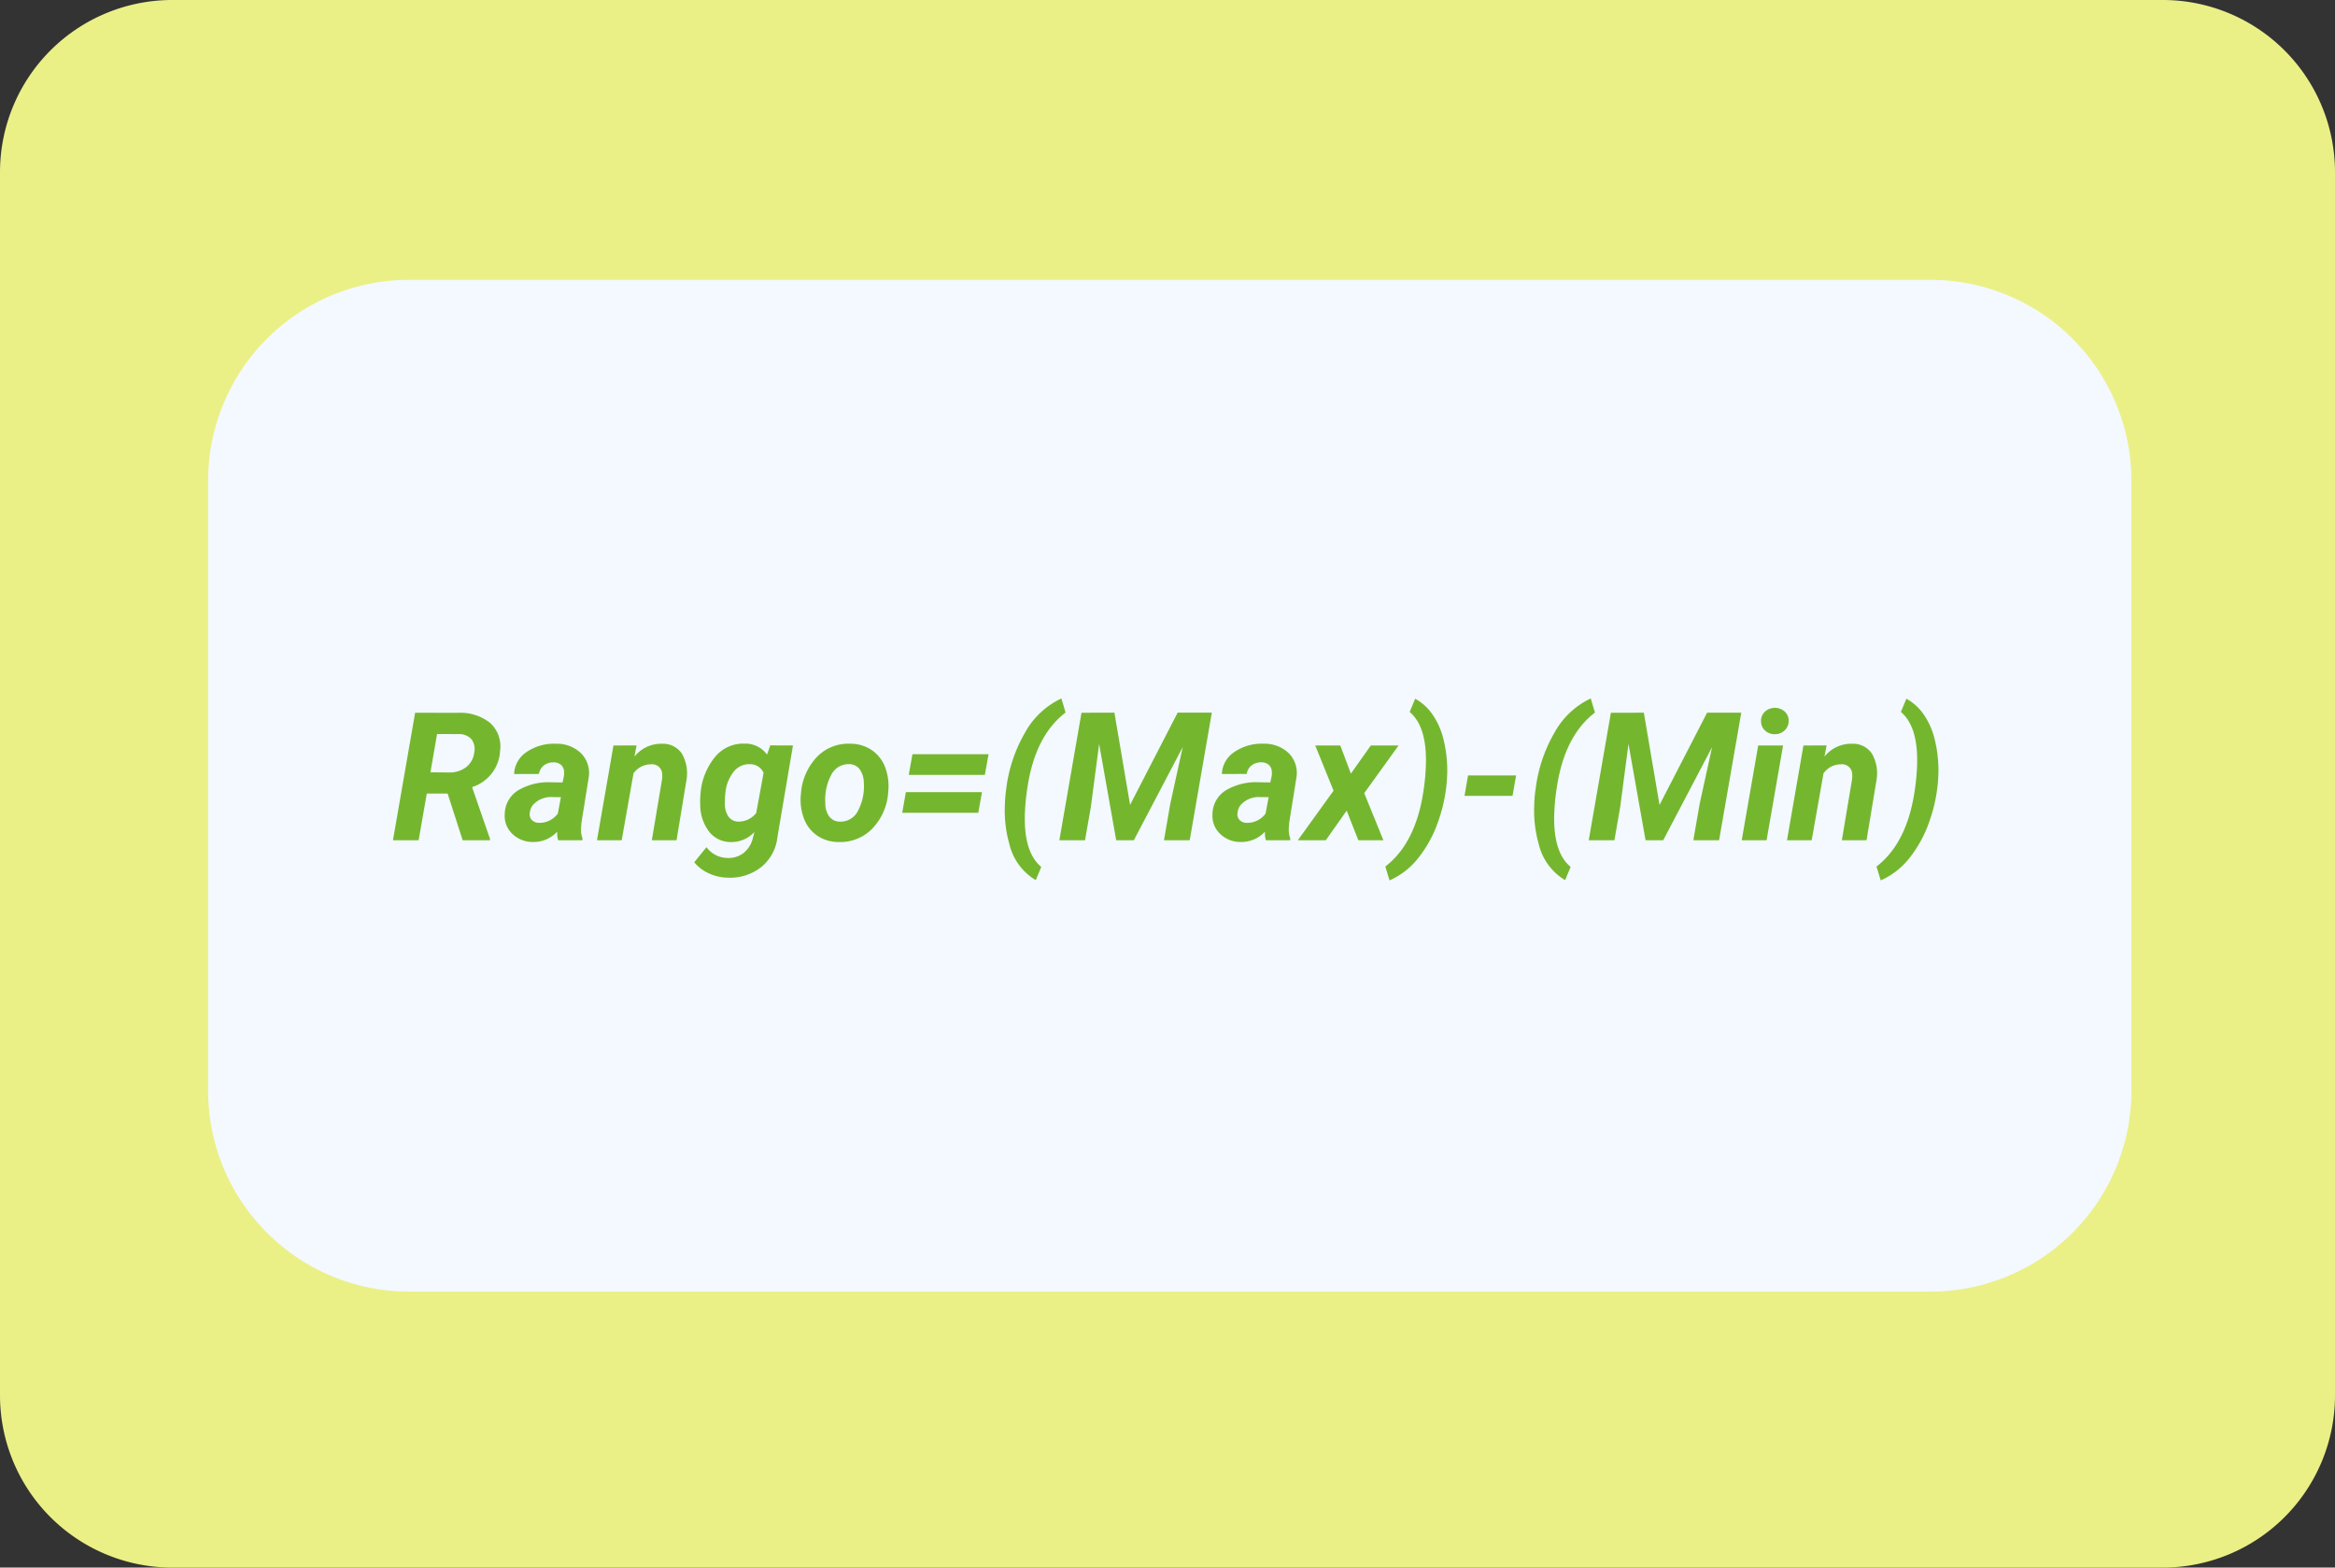 <svg xmlns="http://www.w3.org/2000/svg" width="325.37" height="218.459" viewBox="0 0 325.37 218.459">
  <rect x="0" y="0" width="325.37" height="218.459" fill="#333333" stroke="none"/>
  <g id="Grupo_150130" data-name="Grupo 150130" transform="translate(6415.185 9575.95)">
    <path id="Trazado_201895" data-name="Trazado 201895" d="M24,0H301.37a24,24,0,0,1,24,24V194.459a24,24,0,0,1-24,24H24a24,24,0,0,1-24-24V24A24,24,0,0,1,24,0Z" transform="translate(-6415.185 -9575.95)" fill="#eaf086"/>
    <path id="Trazado_201896" data-name="Trazado 201896" d="M28,0H240a28,28,0,0,1,28,28v85a28,28,0,0,1-28,28H28A28,28,0,0,1,0,113V28A28,28,0,0,1,28,0Z" transform="translate(-6386.185 -9536.95)" fill="#f3f9ff"/>
    <path id="Trazado_201897" data-name="Trazado 201897" d="M7.874,19.494H4.968L3.833,26H.256L3.345,8.227l5.884.012A6.7,6.7,0,0,1,13.776,9.63a4.4,4.4,0,0,1,1.41,3.87,5.584,5.584,0,0,1-3.906,5.09l2.5,7.214V26H9.973ZM5.481,16.527l2.661.024a3.728,3.728,0,0,0,2.338-.763,3.02,3.02,0,0,0,1.1-2.008,2.3,2.3,0,0,0-.378-1.855,2.253,2.253,0,0,0-1.746-.72l-3.052-.012ZM23.279,26a3.563,3.563,0,0,1-.134-1.2,4.473,4.473,0,0,1-3.369,1.44A4.054,4.054,0,0,1,16.9,25.115a3.416,3.416,0,0,1-1.068-2.728,3.949,3.949,0,0,1,1.813-3.314,8.228,8.228,0,0,1,4.633-1.154l1.611.024.171-.793a2.756,2.756,0,0,0,.037-.769,1.322,1.322,0,0,0-.433-.9,1.493,1.493,0,0,0-.983-.336,2.1,2.1,0,0,0-1.367.4,1.923,1.923,0,0,0-.72,1.215l-3.455.012a3.839,3.839,0,0,1,1.74-3.07,6.737,6.737,0,0,1,4.083-1.154,4.87,4.87,0,0,1,3.516,1.337A3.91,3.91,0,0,1,27.539,17.2l-1.013,6.323-.061.781a3.769,3.769,0,0,0,.208,1.465L26.66,26ZM20.63,23.571a3.152,3.152,0,0,0,2.6-1.294l.427-2.283-1.2-.012a3.342,3.342,0,0,0-2.747,1.16,2.019,2.019,0,0,0-.378.989,1.172,1.172,0,0,0,.275,1.044A1.392,1.392,0,0,0,20.63,23.571ZM34.2,12.78l-.293,1.563a4.753,4.753,0,0,1,3.845-1.794,3.168,3.168,0,0,1,2.759,1.367,5.509,5.509,0,0,1,.647,3.687L39.771,26H36.328l1.416-8.435a3.95,3.95,0,0,0,.024-.867,1.4,1.4,0,0,0-1.562-1.282,2.963,2.963,0,0,0-2.429,1.257L32.129,26H28.687l2.295-13.208Zm8.923,6.6a9.139,9.139,0,0,1,2-4.974,5.065,5.065,0,0,1,4.108-1.874,3.7,3.7,0,0,1,3.149,1.526l.452-1.282,3.162.012L53.833,25.548a6.224,6.224,0,0,1-2.246,4.175A6.986,6.986,0,0,1,46.9,31.212a6.513,6.513,0,0,1-2.612-.592,5.586,5.586,0,0,1-2.051-1.556l1.709-2.1a3.67,3.67,0,0,0,2.881,1.5,3.384,3.384,0,0,0,2.295-.7,3.756,3.756,0,0,0,1.294-2.118l.2-.793a4.3,4.3,0,0,1-3.235,1.392,3.794,3.794,0,0,1-3.064-1.434,6.167,6.167,0,0,1-1.245-3.668A12.328,12.328,0,0,1,43.127,19.384Zm3.381,1.449a3.157,3.157,0,0,0,.482,1.84,1.687,1.687,0,0,0,1.4.727,3.082,3.082,0,0,0,2.49-1.2L51.9,16.6a2.025,2.025,0,0,0-1.941-1.2,2.7,2.7,0,0,0-2.234,1.064,5.564,5.564,0,0,0-1.147,2.922A12.835,12.835,0,0,0,46.509,20.832Zm17.48-8.285a5.3,5.3,0,0,1,3.009.9,5.053,5.053,0,0,1,1.855,2.4,7.44,7.44,0,0,1,.421,3.4,8.037,8.037,0,0,1-2.191,5.1,6.187,6.187,0,0,1-4.718,1.9,5.282,5.282,0,0,1-2.979-.885,5.034,5.034,0,0,1-1.855-2.386A7.276,7.276,0,0,1,57.1,19.6a8.274,8.274,0,0,1,2.222-5.2A6.059,6.059,0,0,1,63.989,12.548Zm-3.479,8.3A3.048,3.048,0,0,0,61.06,22.7a1.826,1.826,0,0,0,1.477.7,2.676,2.676,0,0,0,2.49-1.456,7.26,7.26,0,0,0,.842-3.955,3.315,3.315,0,0,0-.568-1.871,1.8,1.8,0,0,0-1.483-.725,2.679,2.679,0,0,0-2.46,1.444A7.185,7.185,0,0,0,60.51,20.852Zm22.229-3.959H72.131l.513-2.881H83.252Zm-.916,5.286H71.216l.513-2.881H82.336Zm3.894-3.357a20.629,20.629,0,0,1,2.606-7.794A11.211,11.211,0,0,1,93.4,6.237L93.982,8.2Q89.807,11.388,88.7,18.444a30.274,30.274,0,0,0-.4,4.3q-.061,5.017,2.295,6.97l-.769,1.843a8.016,8.016,0,0,1-3.687-5.066,16.984,16.984,0,0,1-.623-5.176,20.5,20.5,0,0,1,.159-2.2Zm15.076-10.6,2.185,12.854,6.628-12.854h4.761L111.279,26H107.69l.879-5.066,1.733-7.91L103.491,26h-2.454l-2.38-13.428L97.51,21.325,96.692,26H93.115L96.2,8.227ZM121.9,26a3.563,3.563,0,0,1-.134-1.2,4.473,4.473,0,0,1-3.369,1.44,4.054,4.054,0,0,1-2.875-1.129,3.416,3.416,0,0,1-1.068-2.728,3.949,3.949,0,0,1,1.813-3.314,8.228,8.228,0,0,1,4.633-1.154l1.611.024.171-.793a2.756,2.756,0,0,0,.037-.769,1.322,1.322,0,0,0-.433-.9,1.493,1.493,0,0,0-.983-.336,2.1,2.1,0,0,0-1.367.4,1.923,1.923,0,0,0-.72,1.215l-3.455.012a3.839,3.839,0,0,1,1.74-3.07,6.737,6.737,0,0,1,4.083-1.154,4.87,4.87,0,0,1,3.516,1.337A3.91,3.91,0,0,1,126.16,17.2l-1.013,6.323-.061.781a3.769,3.769,0,0,0,.208,1.465l-.012.232Zm-2.649-2.429a3.152,3.152,0,0,0,2.6-1.294l.427-2.283-1.2-.012a3.342,3.342,0,0,0-2.747,1.16,2.019,2.019,0,0,0-.378.989,1.172,1.172,0,0,0,.275,1.044A1.392,1.392,0,0,0,119.25,23.571Zm14.49-6.86,2.771-3.918h3.87L135.6,19.433,138.269,26h-3.491l-1.624-4.126L130.237,26h-3.894l4.98-6.909-2.551-6.3h3.491Zm5.383,14.88-.586-1.929q4.187-3.235,5.286-10.352A30.118,30.118,0,0,0,144.2,15.1q.061-5.017-2.271-6.982l.769-1.843a7.133,7.133,0,0,1,2.472,2.277,10.508,10.508,0,0,1,1.526,3.607,18.126,18.126,0,0,1,.47,4.346A21.664,21.664,0,0,1,146,23.1a17.248,17.248,0,0,1-2.875,5.377A10.437,10.437,0,0,1,139.124,31.591Zm17.139-11.78h-6.689l.488-2.844h6.7Zm3.223-.989a20.629,20.629,0,0,1,2.606-7.794,11.211,11.211,0,0,1,5.072-4.791l.586,1.965q-4.175,3.186-5.286,10.242a30.277,30.277,0,0,0-.4,4.3q-.061,5.017,2.295,6.97l-.769,1.843a8.016,8.016,0,0,1-3.687-5.066,16.984,16.984,0,0,1-.623-5.176,20.5,20.5,0,0,1,.159-2.2Zm15.076-10.6,2.185,12.854,6.628-12.854h4.761L185.046,26h-3.589l.879-5.066,1.733-7.91L177.258,26H174.8l-2.38-13.428-1.147,8.752L170.459,26h-3.577l3.088-17.773ZM191.663,26H188.2l2.295-13.208h3.467Zm-.769-16.565a1.719,1.719,0,0,1,.537-1.355,2.067,2.067,0,0,1,2.71-.061,1.712,1.712,0,0,1,.6,1.294,1.768,1.768,0,0,1-.507,1.318,1.9,1.9,0,0,1-1.385.586,1.93,1.93,0,0,1-1.349-.464A1.7,1.7,0,0,1,190.894,9.435Zm9.131,3.345-.293,1.563a4.753,4.753,0,0,1,3.845-1.794,3.168,3.168,0,0,1,2.759,1.367,5.509,5.509,0,0,1,.647,3.687L205.591,26h-3.442l1.416-8.435a3.949,3.949,0,0,0,.024-.867,1.4,1.4,0,0,0-1.562-1.282,2.963,2.963,0,0,0-2.429,1.257L197.949,26h-3.442L196.8,12.792Zm7.544,18.811-.586-1.929q4.187-3.235,5.286-10.352a30.118,30.118,0,0,0,.378-4.211q.061-5.017-2.271-6.982l.769-1.843a7.133,7.133,0,0,1,2.472,2.277,10.508,10.508,0,0,1,1.526,3.607,18.126,18.126,0,0,1,.47,4.346,21.664,21.664,0,0,1-1.172,6.6,17.248,17.248,0,0,1-2.875,5.377A10.437,10.437,0,0,1,207.568,31.591Z" transform="translate(-6360.685 -9484.849)" fill="#75b62f"/>
  </g>
</svg>
